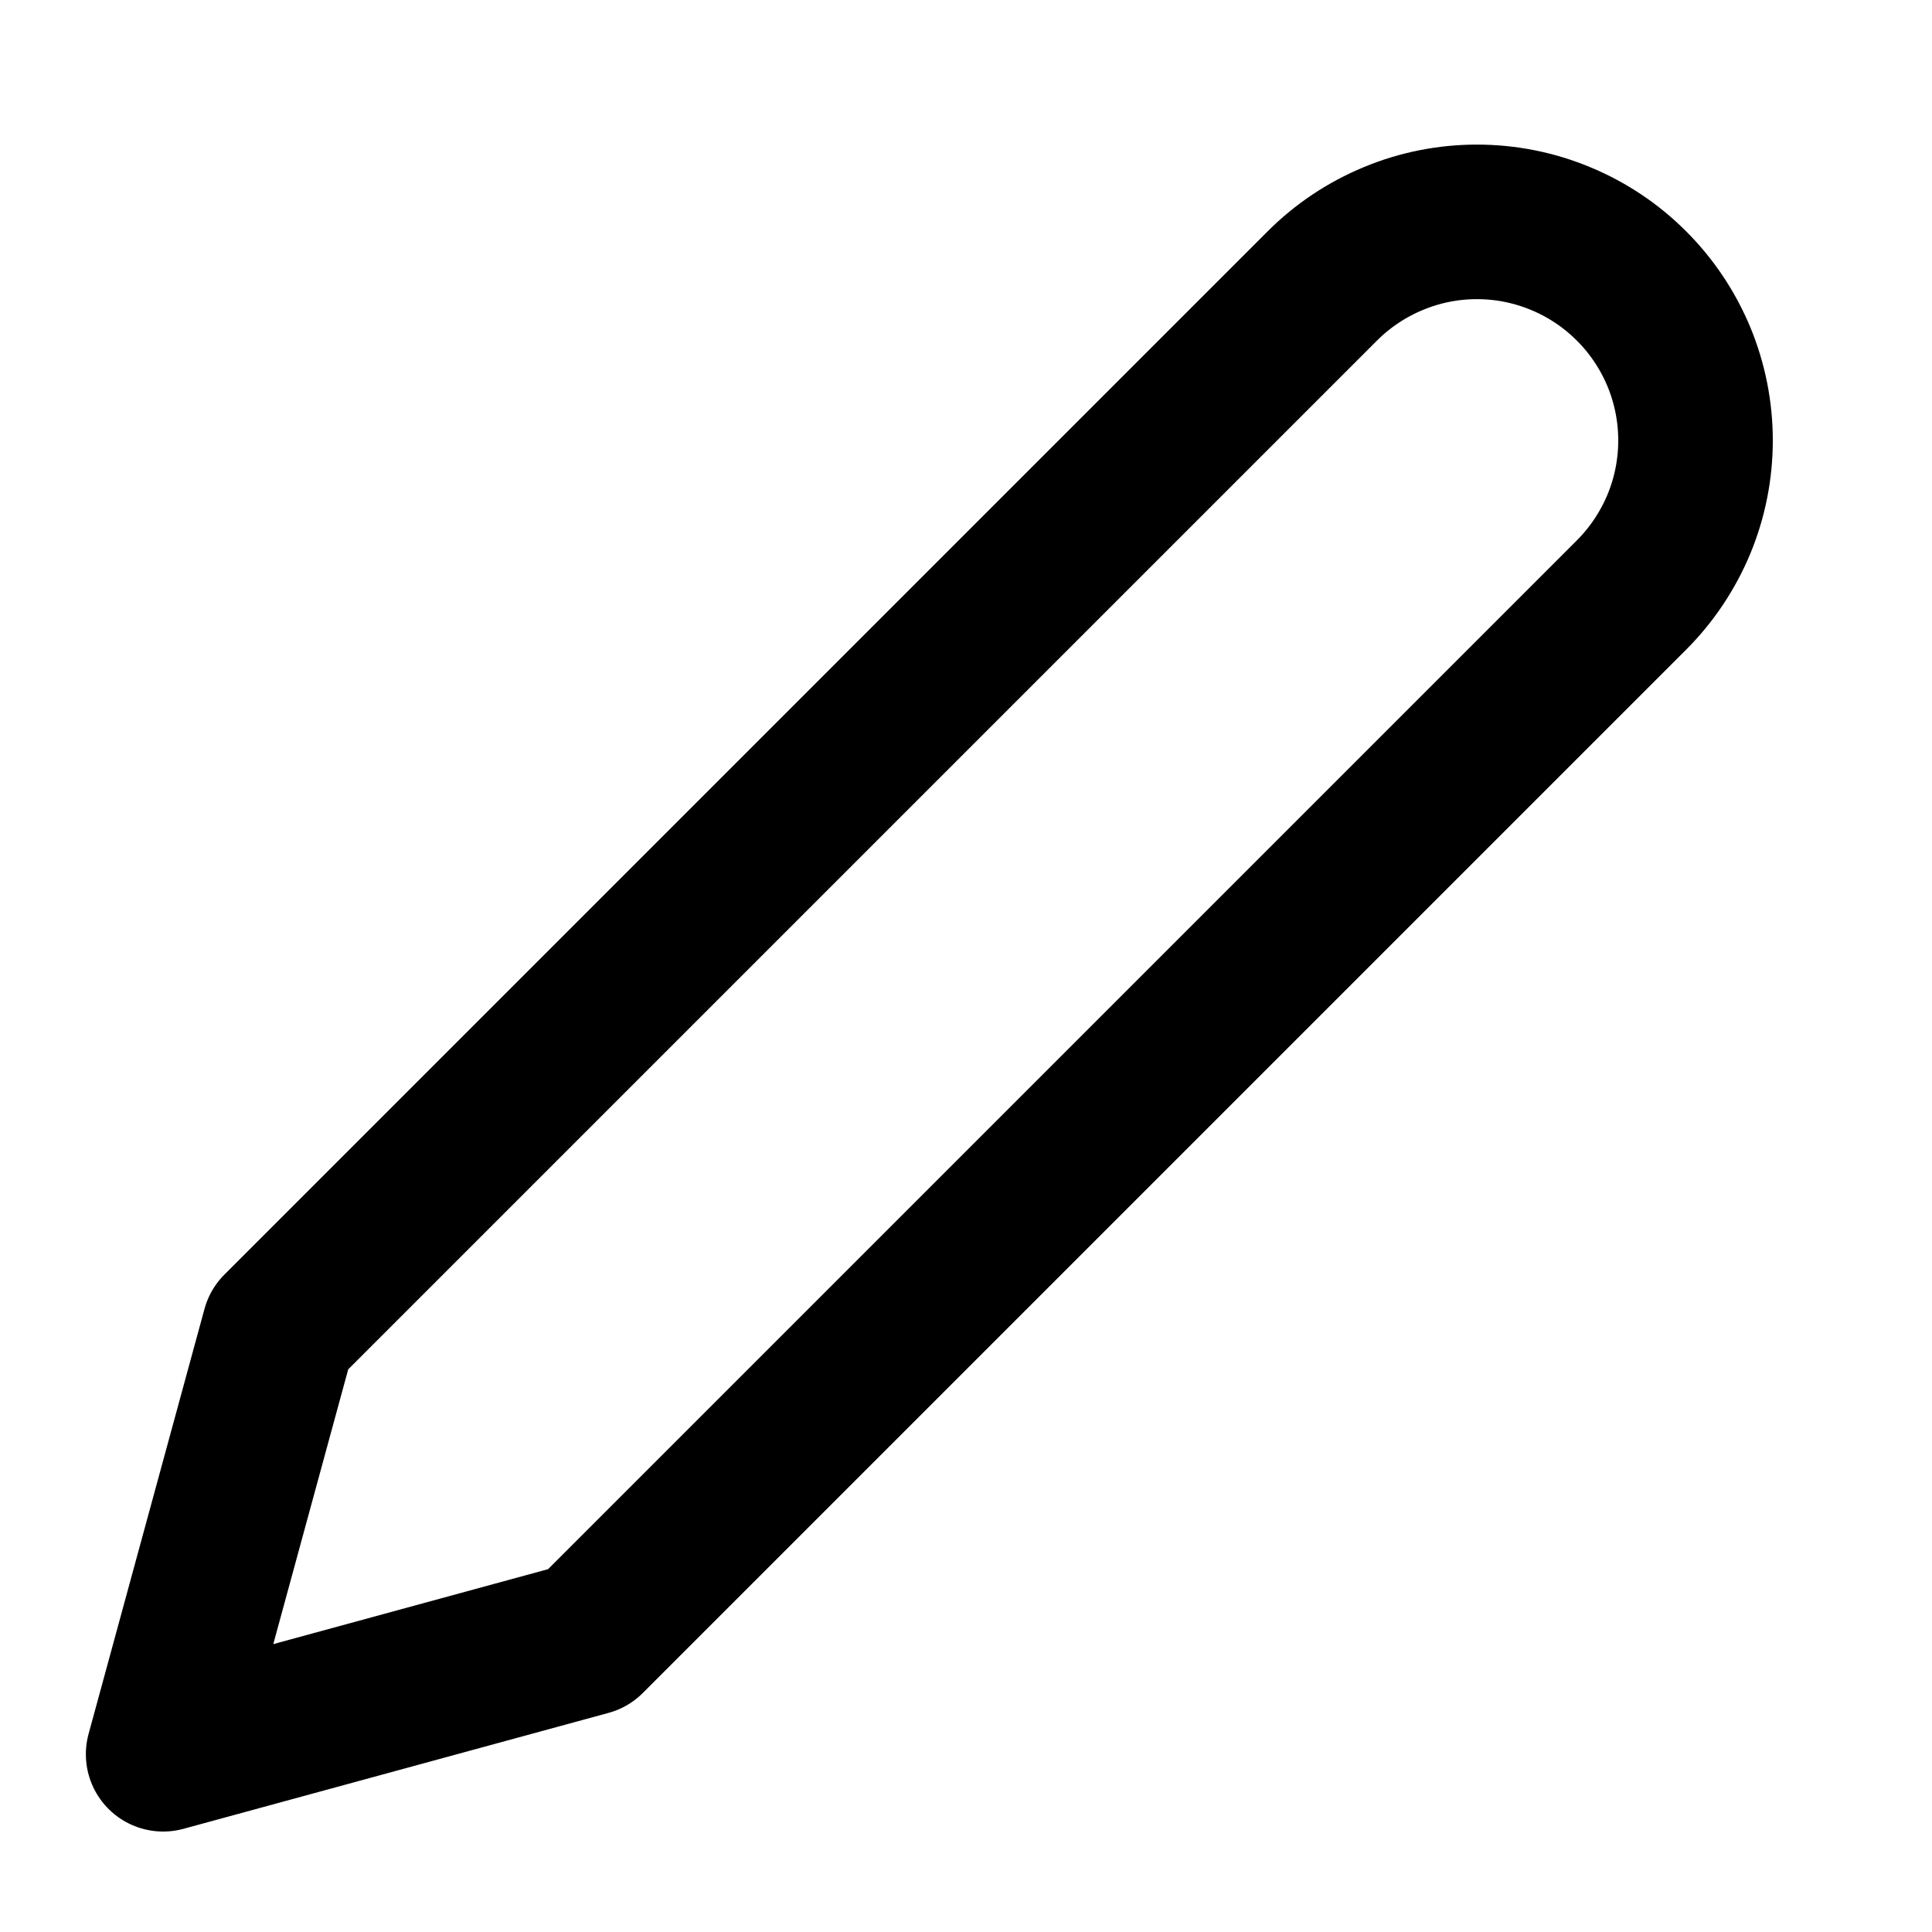 <svg width="25" height="25" viewBox="0 0 25 25" fill="none" xmlns="http://www.w3.org/2000/svg">
<path d="M17.111 3.7C17.374 3.437 17.686 3.229 18.029 3.087C18.372 2.944 18.74 2.871 19.111 2.871C19.483 2.871 19.851 2.944 20.194 3.087C20.537 3.229 20.849 3.437 21.111 3.7C21.374 3.962 21.582 4.274 21.725 4.617C21.867 4.96 21.94 5.328 21.94 5.7C21.94 6.071 21.867 6.439 21.725 6.782C21.582 7.125 21.374 7.437 21.111 7.7L7.611 21.2L2.111 22.7L3.611 17.2L17.111 3.7Z" stroke="black" stroke-width="2" stroke-linecap="round" stroke-linejoin="round"/>
</svg>
